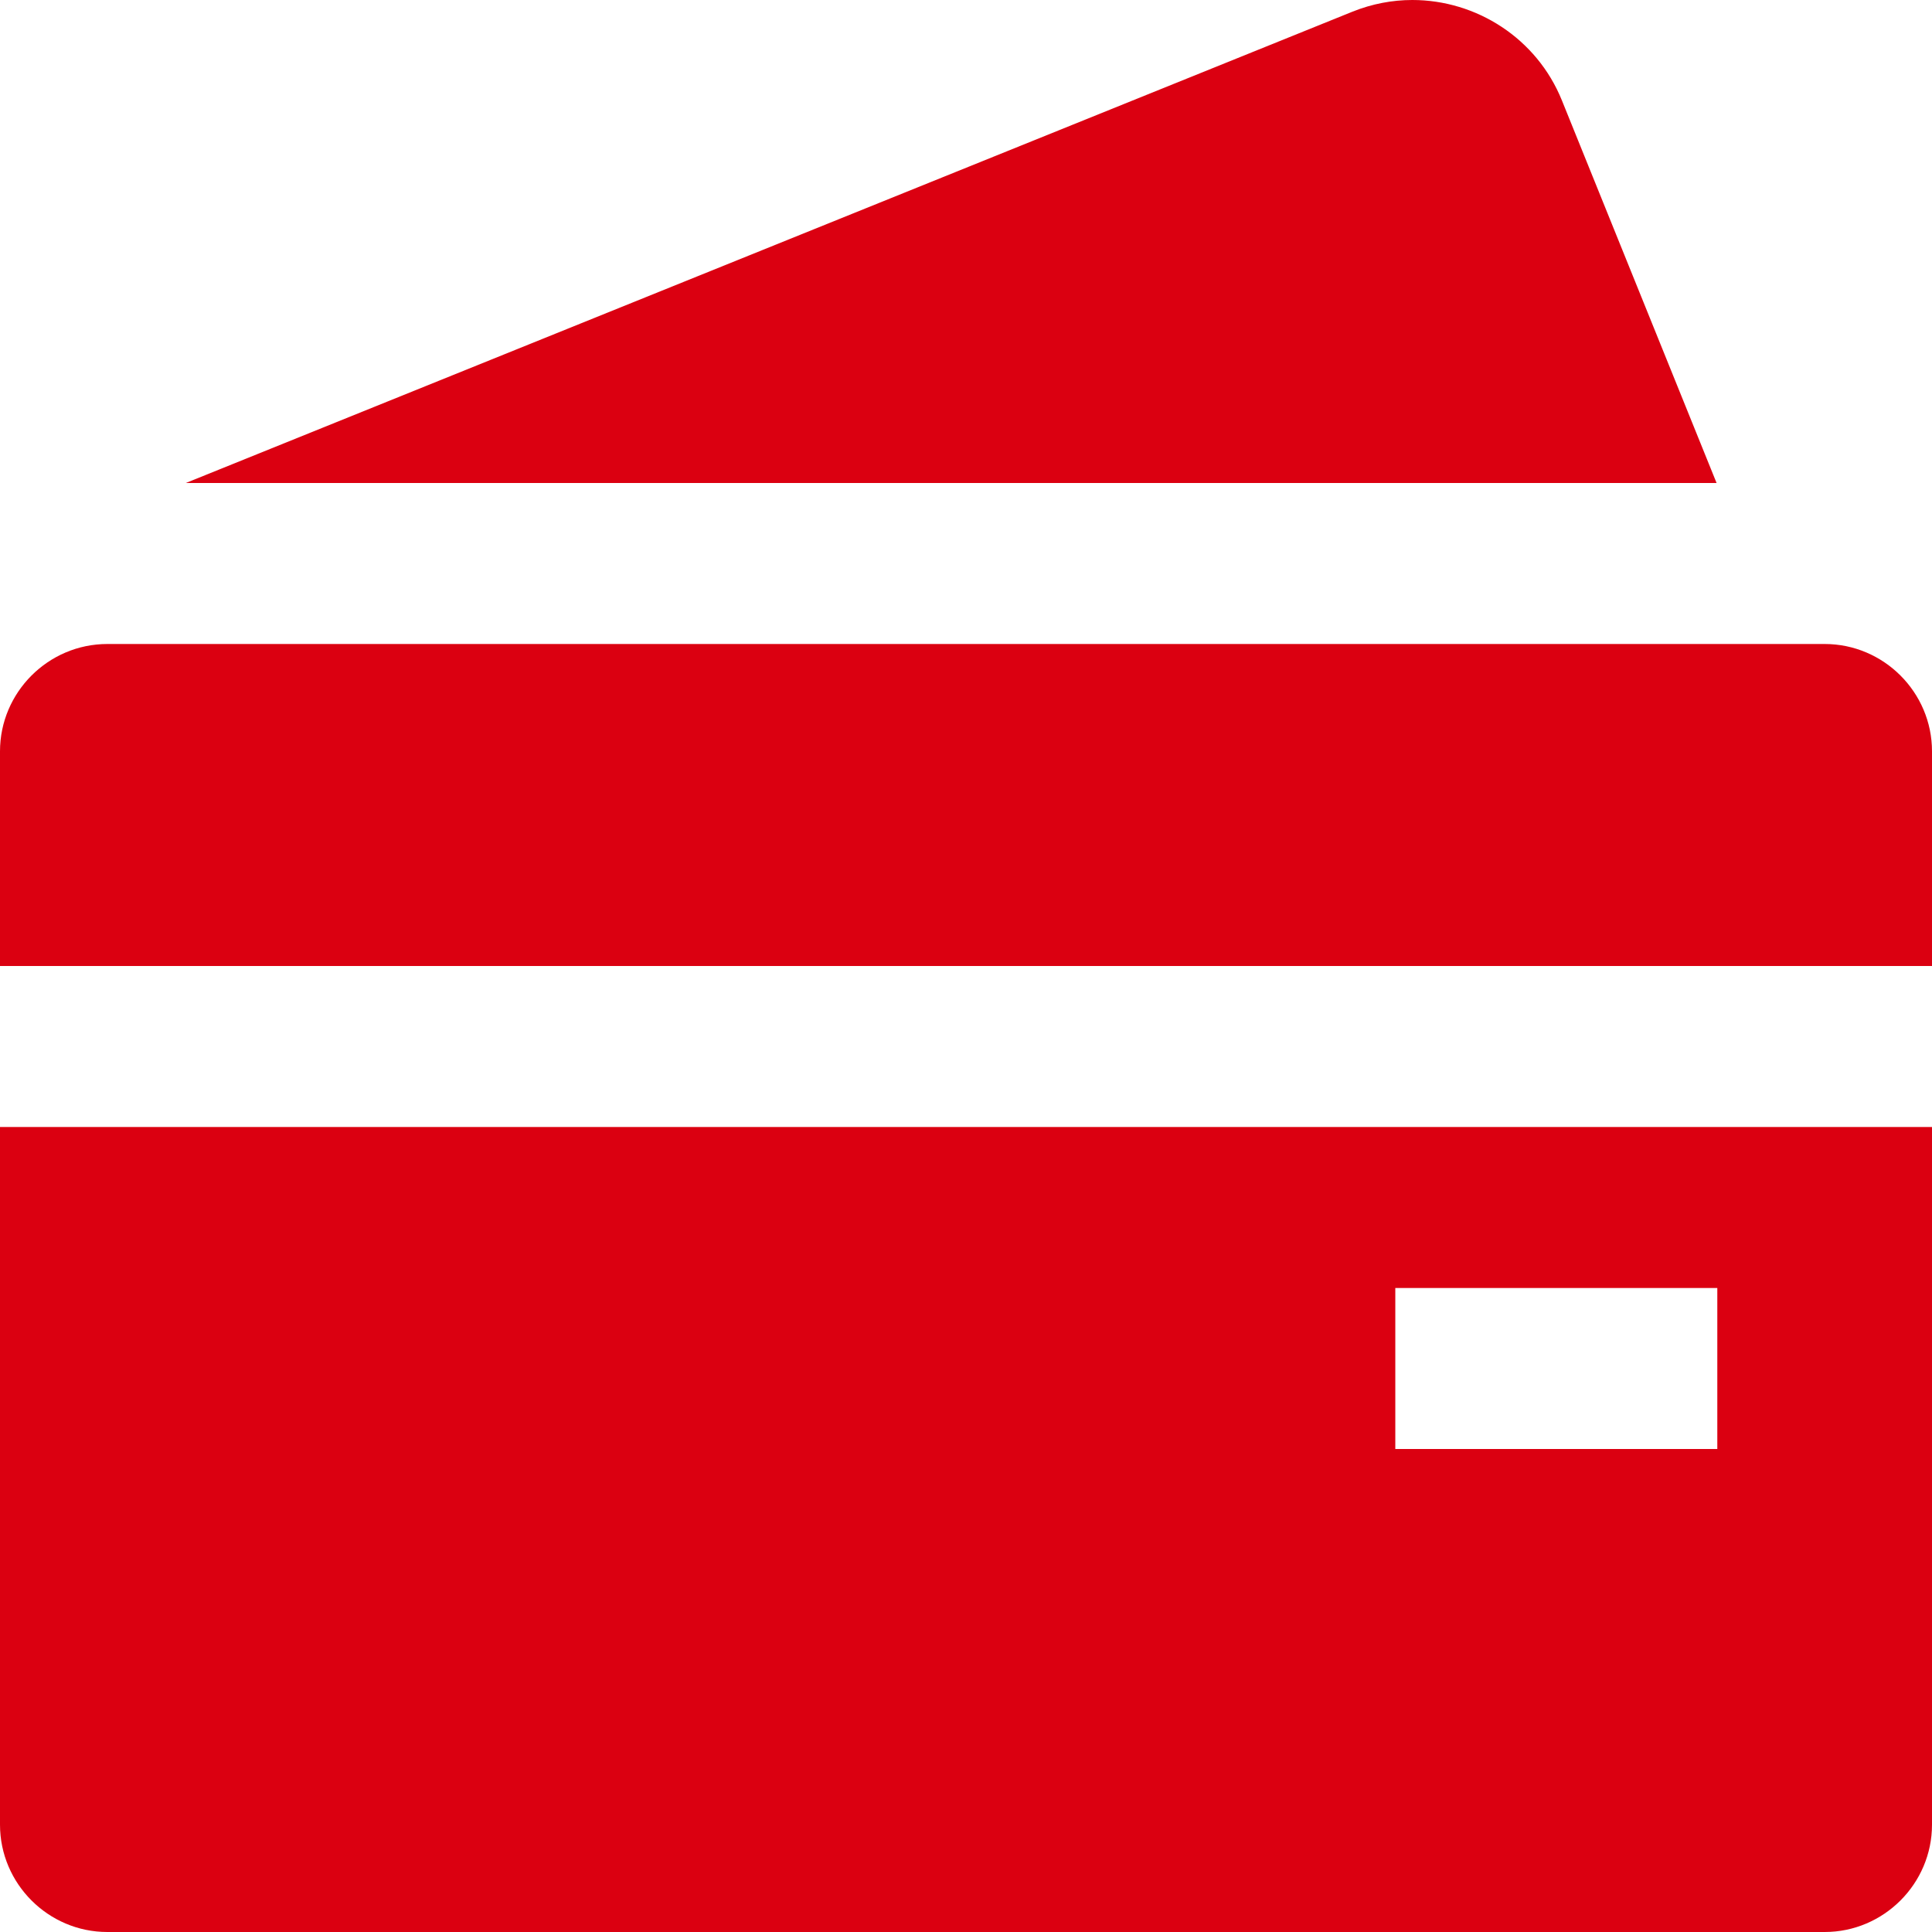 <svg width="24" height="24" viewBox="0 0 24 24" fill="none" xmlns="http://www.w3.org/2000/svg">
<path d="M22.667 8H1.333C0.6 8 0 8.6 0 9.333V12H24V9.333C24 8.6 23.4 8 22.667 8ZM0 22.667C0 23.4 0.6 24 1.333 24H22.667C23.4 24 24 23.4 24 22.667V14H0V22.667ZM17.333 16H21.333V18H17.333V16ZM19.404 1.251C19.091 0.473 18.337 0 17.545 0C17.297 0 17.045 0.047 16.801 0.145L2.308 6H21.324L19.404 1.251Z" fill="#DB0011"/>
</svg>
